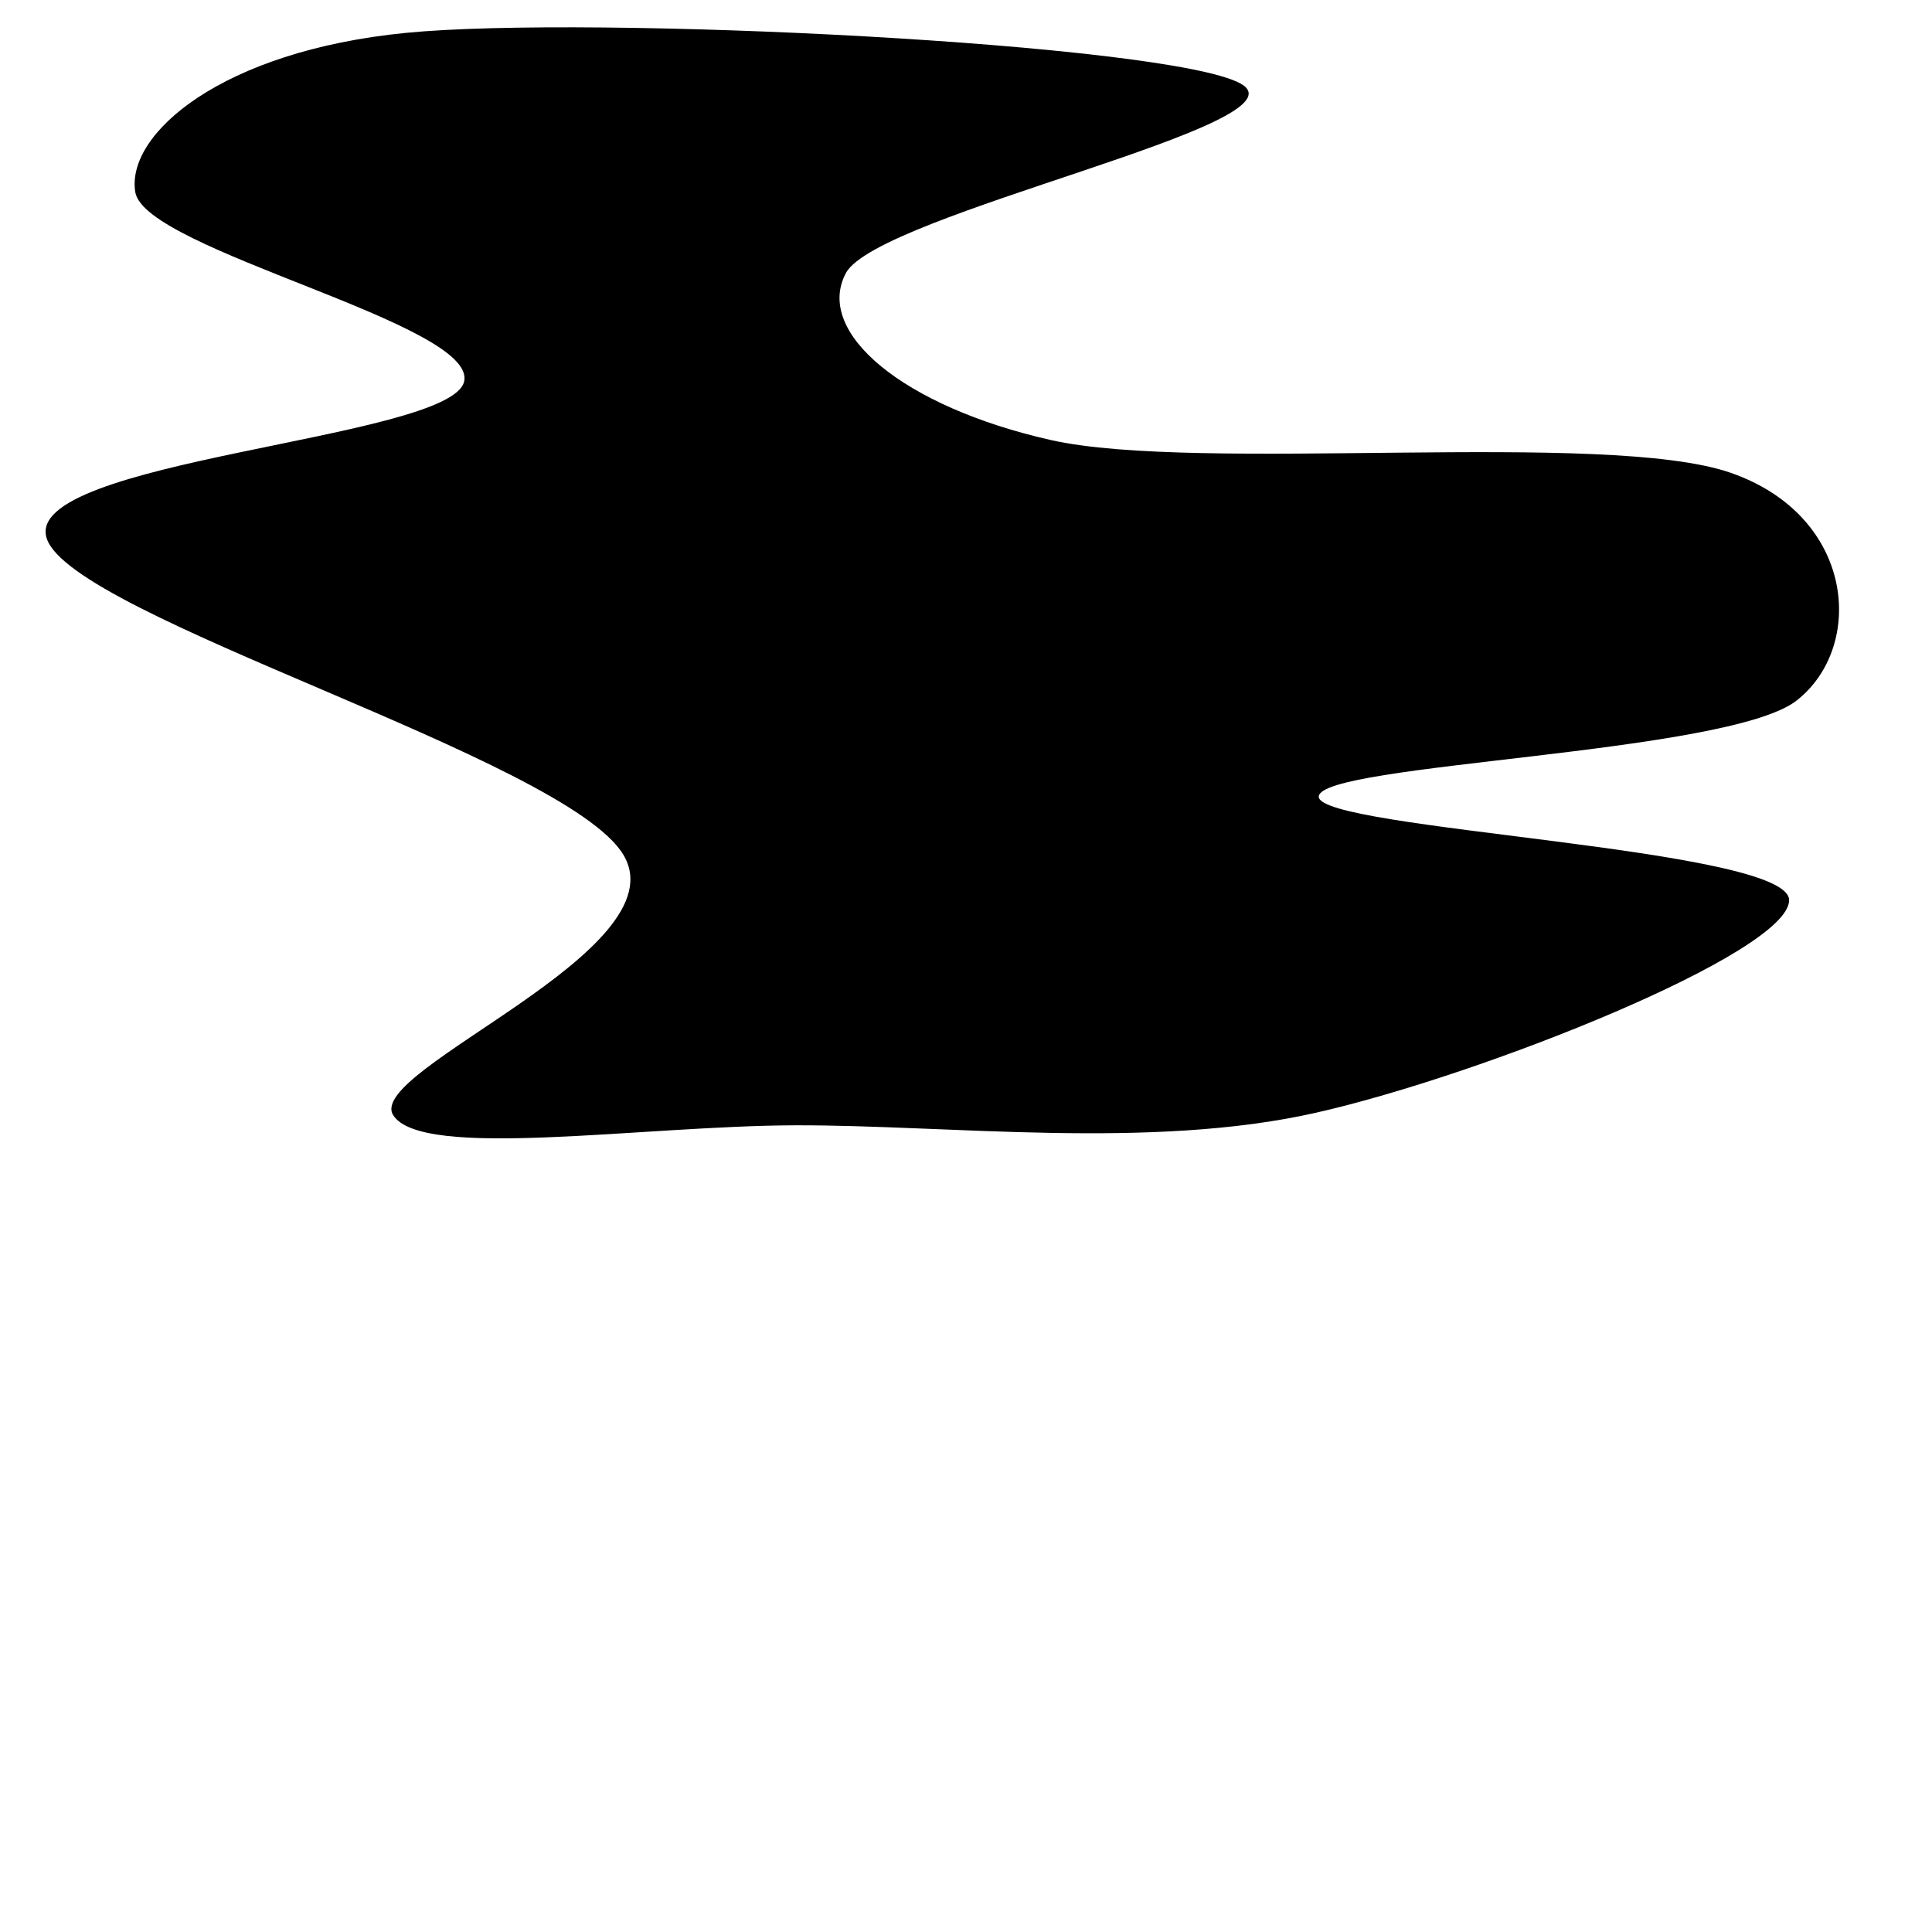 <svg xmlns="http://www.w3.org/2000/svg" version="1.1" xmlns:xlink="http://www.w3.org/1999/xlink" xmlns:svgjs="http://svgjs.dev/svgjs" viewBox="0 0 600 600"><path d="M42.016,59.686C39.005,41.623,68.848,15.838,126.047,10.209C183.246,4.581,362.435,13.482,385.209,25.916C407.984,38.351,272.513,66.361,262.696,84.817C252.88,103.272,280.497,126.309,326.309,136.649C372.12,146.99,498.953,133.377,537.565,146.859C576.178,160.34,579.319,200.785,557.984,217.539C536.649,234.293,409.948,237.042,409.555,247.382C409.162,257.723,555.759,263.22,555.628,279.581C555.497,295.942,460.209,333.901,408.77,345.55C357.33,357.199,294.764,349.346,246.99,349.476C199.215,349.607,131.021,360.34,122.12,346.335C113.22,332.33,211.518,295.288,193.586,265.445C175.654,235.602,22.775,191.754,14.529,167.277C6.283,142.801,139.529,136.518,144.11,118.586C148.691,100.654,45.026,77.749,42.016,59.686C39.005,41.623,68.848,15.838,126.047,10.209" fill="hsl(259, 45%, 13%)"></path></svg>
